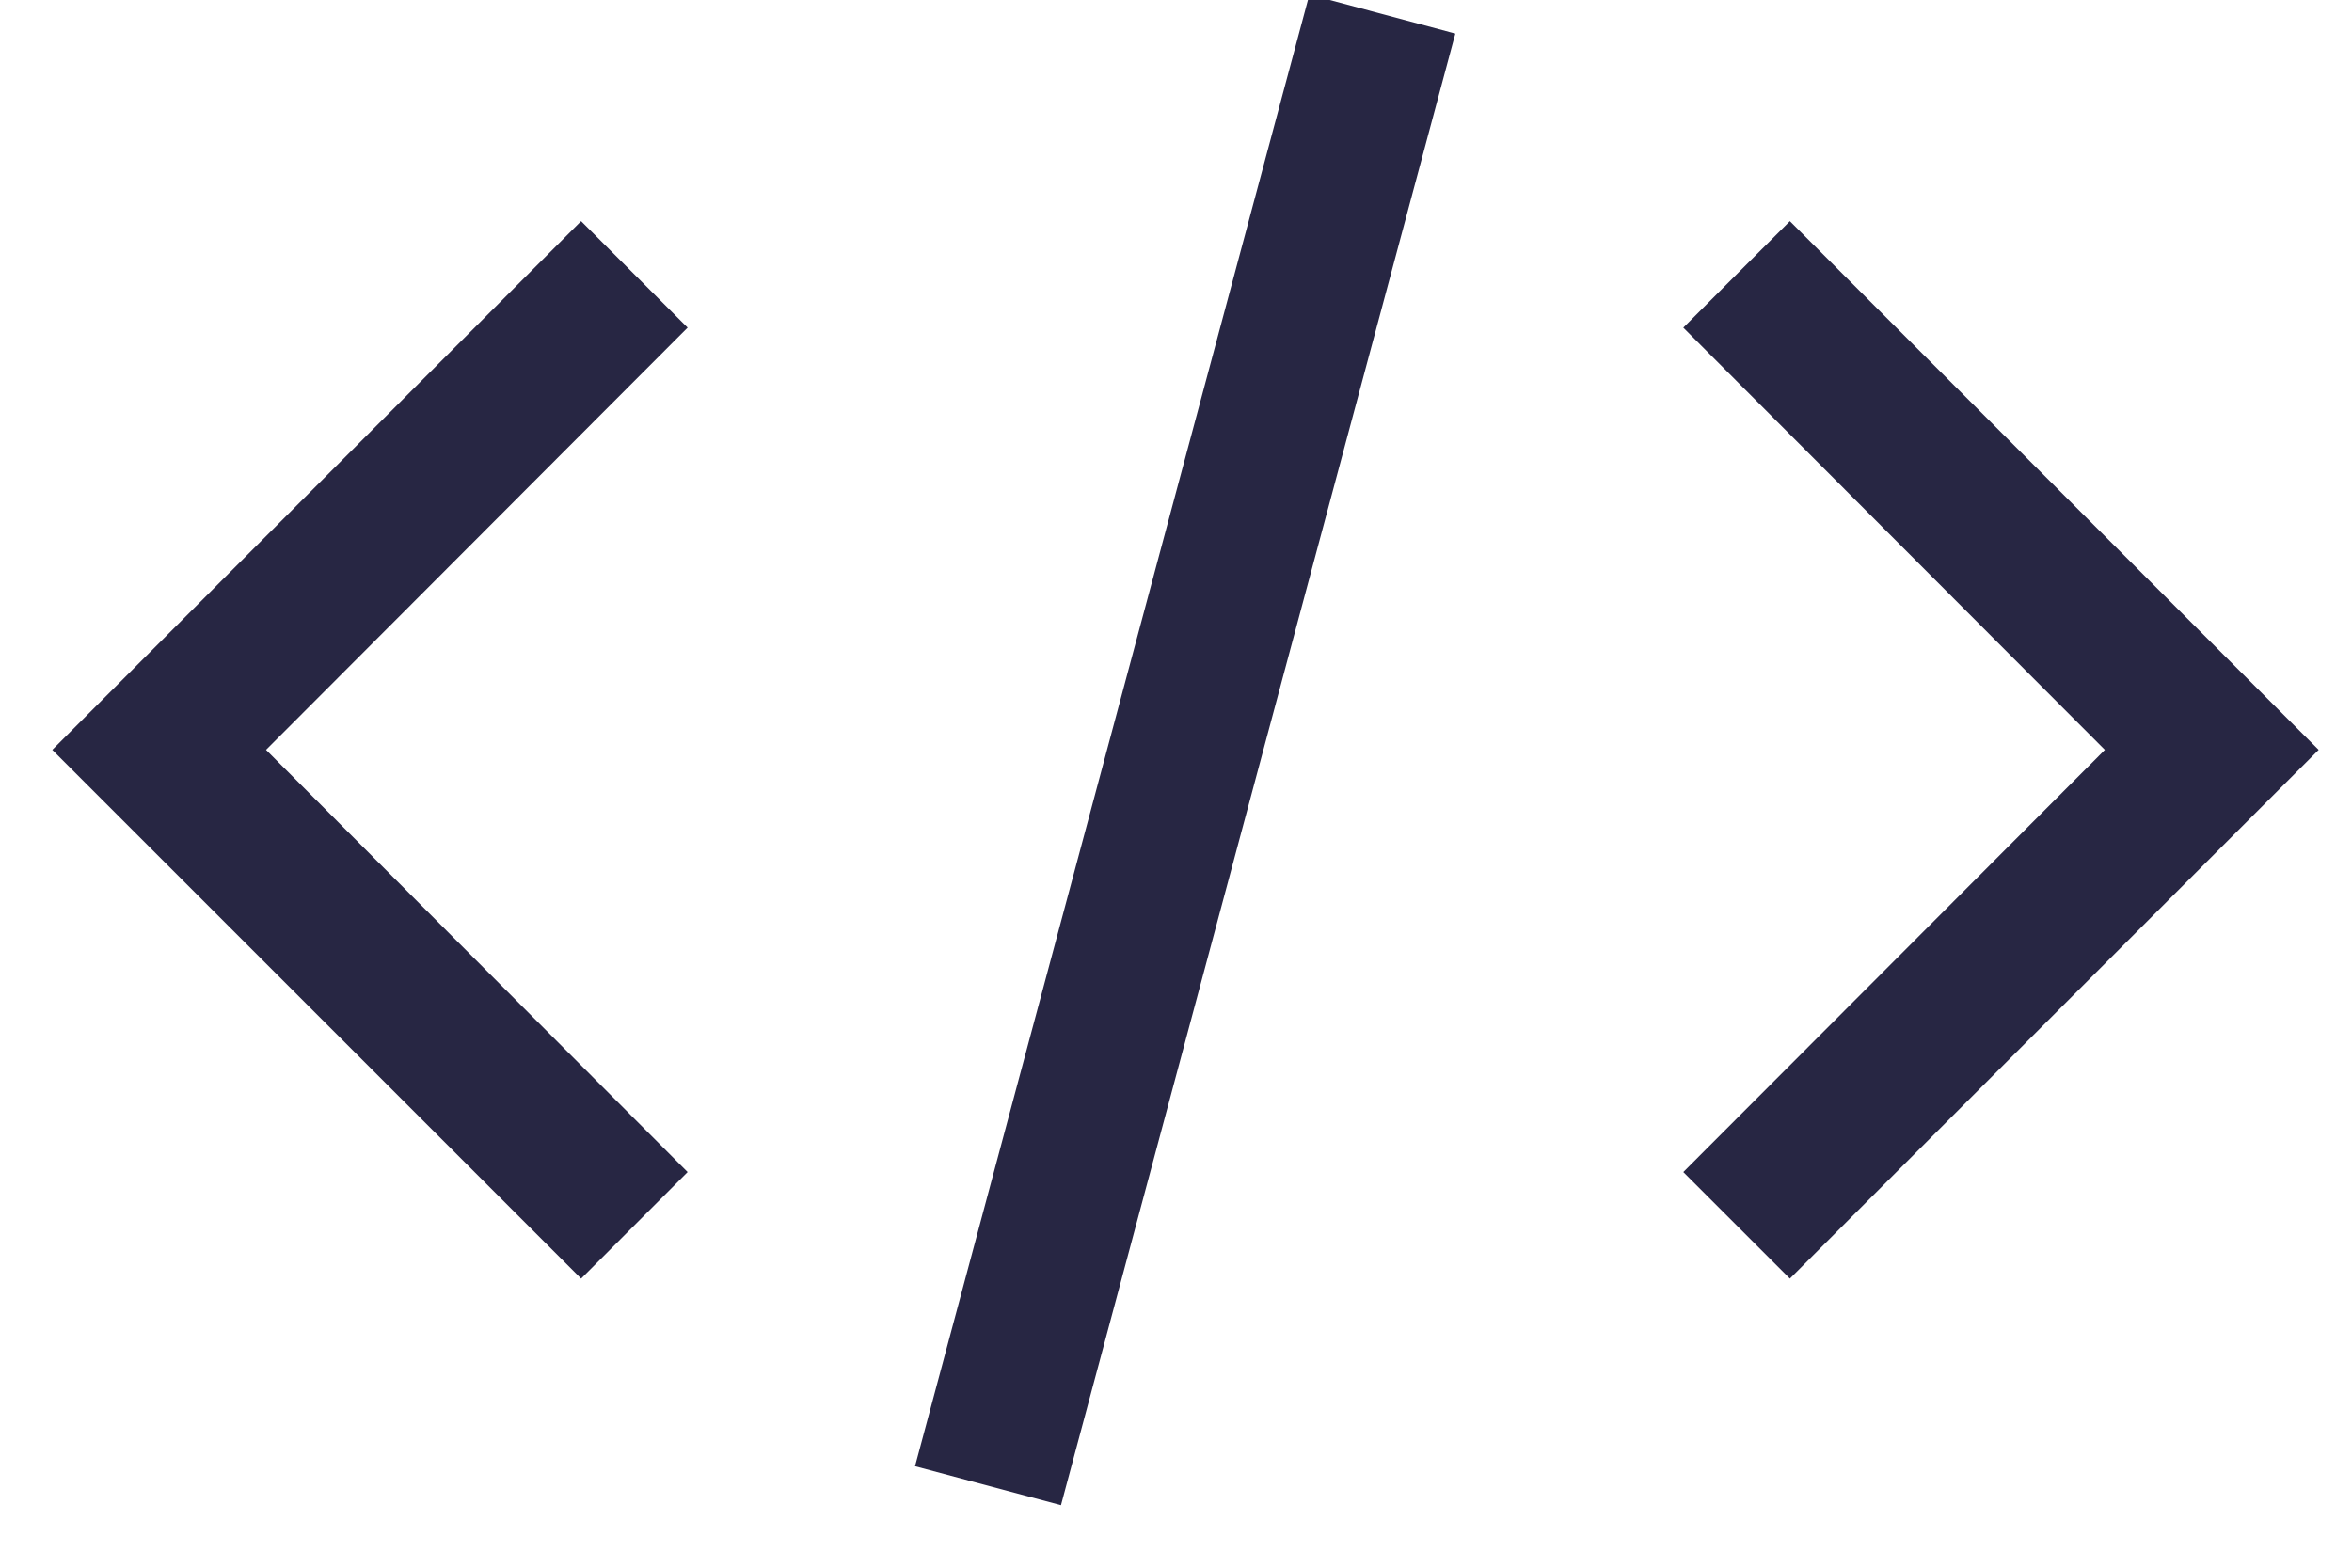 <svg width="42" height="28" viewBox="0 0 42 28" fill="none" xmlns="http://www.w3.org/2000/svg" xmlns:xlink="http://www.w3.org/1999/xlink">
<path d="M41.405,13.393L31.962,22.837L30.059,20.934L37.587,13.393L30.059,5.852L31.962,3.95L41.405,13.393ZM0.934,13.393L10.377,3.95L12.279,5.852L4.751,13.393L12.279,20.934L10.377,22.837L0.934,13.393ZM16.34,26.188L23.382,-0.097L25.988,0.6L18.946,26.884L16.34,26.188Z" fill="#272643"/>
</svg>
